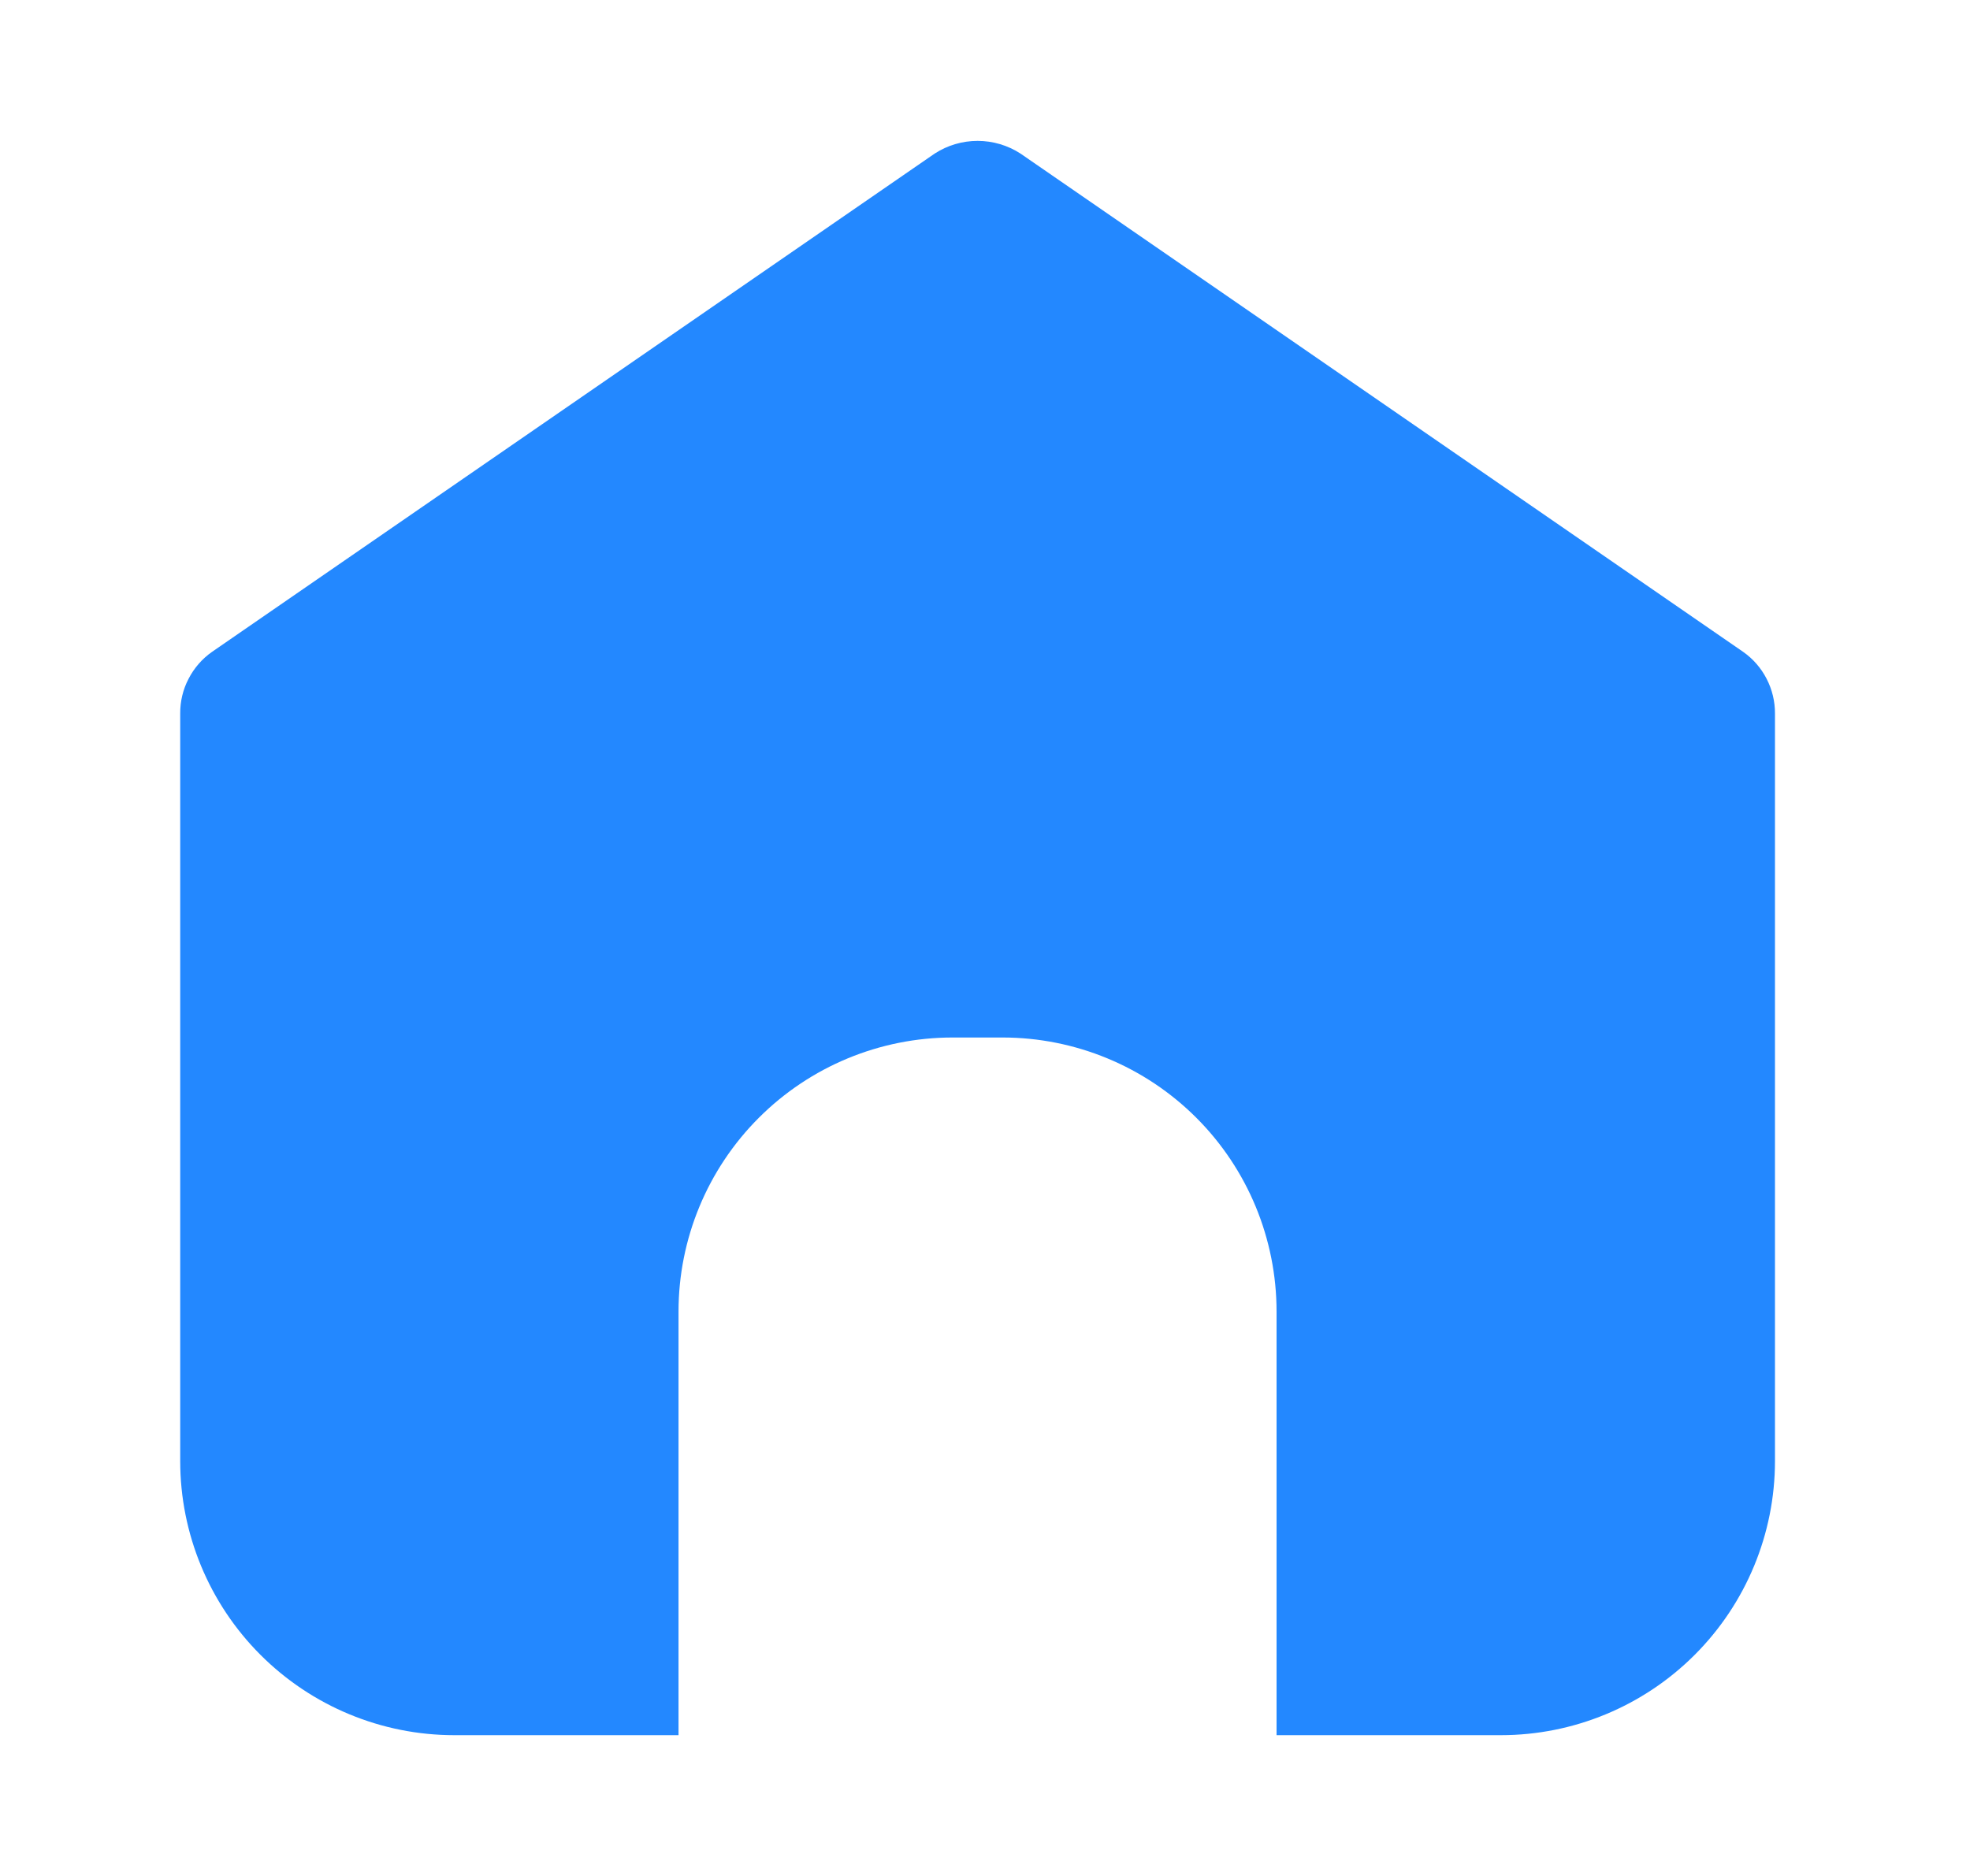 <svg width="21" height="20" viewBox="0 0 21 20" fill="none" xmlns="http://www.w3.org/2000/svg">
<path d="M18.581 6.949L10.878 1.637C10.742 1.549 10.583 1.502 10.421 1.502C10.259 1.502 10.1 1.549 9.964 1.637L2.261 6.949C2.155 7.023 2.069 7.122 2.01 7.237C1.95 7.351 1.92 7.479 1.921 7.608V15.577C1.921 16.352 2.229 17.095 2.777 17.643C3.325 18.191 4.068 18.499 4.843 18.499H7.233V13.983C7.233 13.208 7.541 12.465 8.089 11.917C8.637 11.369 9.38 11.061 10.155 11.061H10.687C11.461 11.061 12.205 11.369 12.753 11.917C13.301 12.465 13.608 13.208 13.608 13.983V18.499H15.999C16.774 18.499 17.517 18.191 18.065 17.643C18.613 17.095 18.921 16.352 18.921 15.577V7.608C18.922 7.479 18.891 7.351 18.832 7.237C18.773 7.122 18.687 7.023 18.581 6.949Z" fill="#2388FF"/>
</svg>

